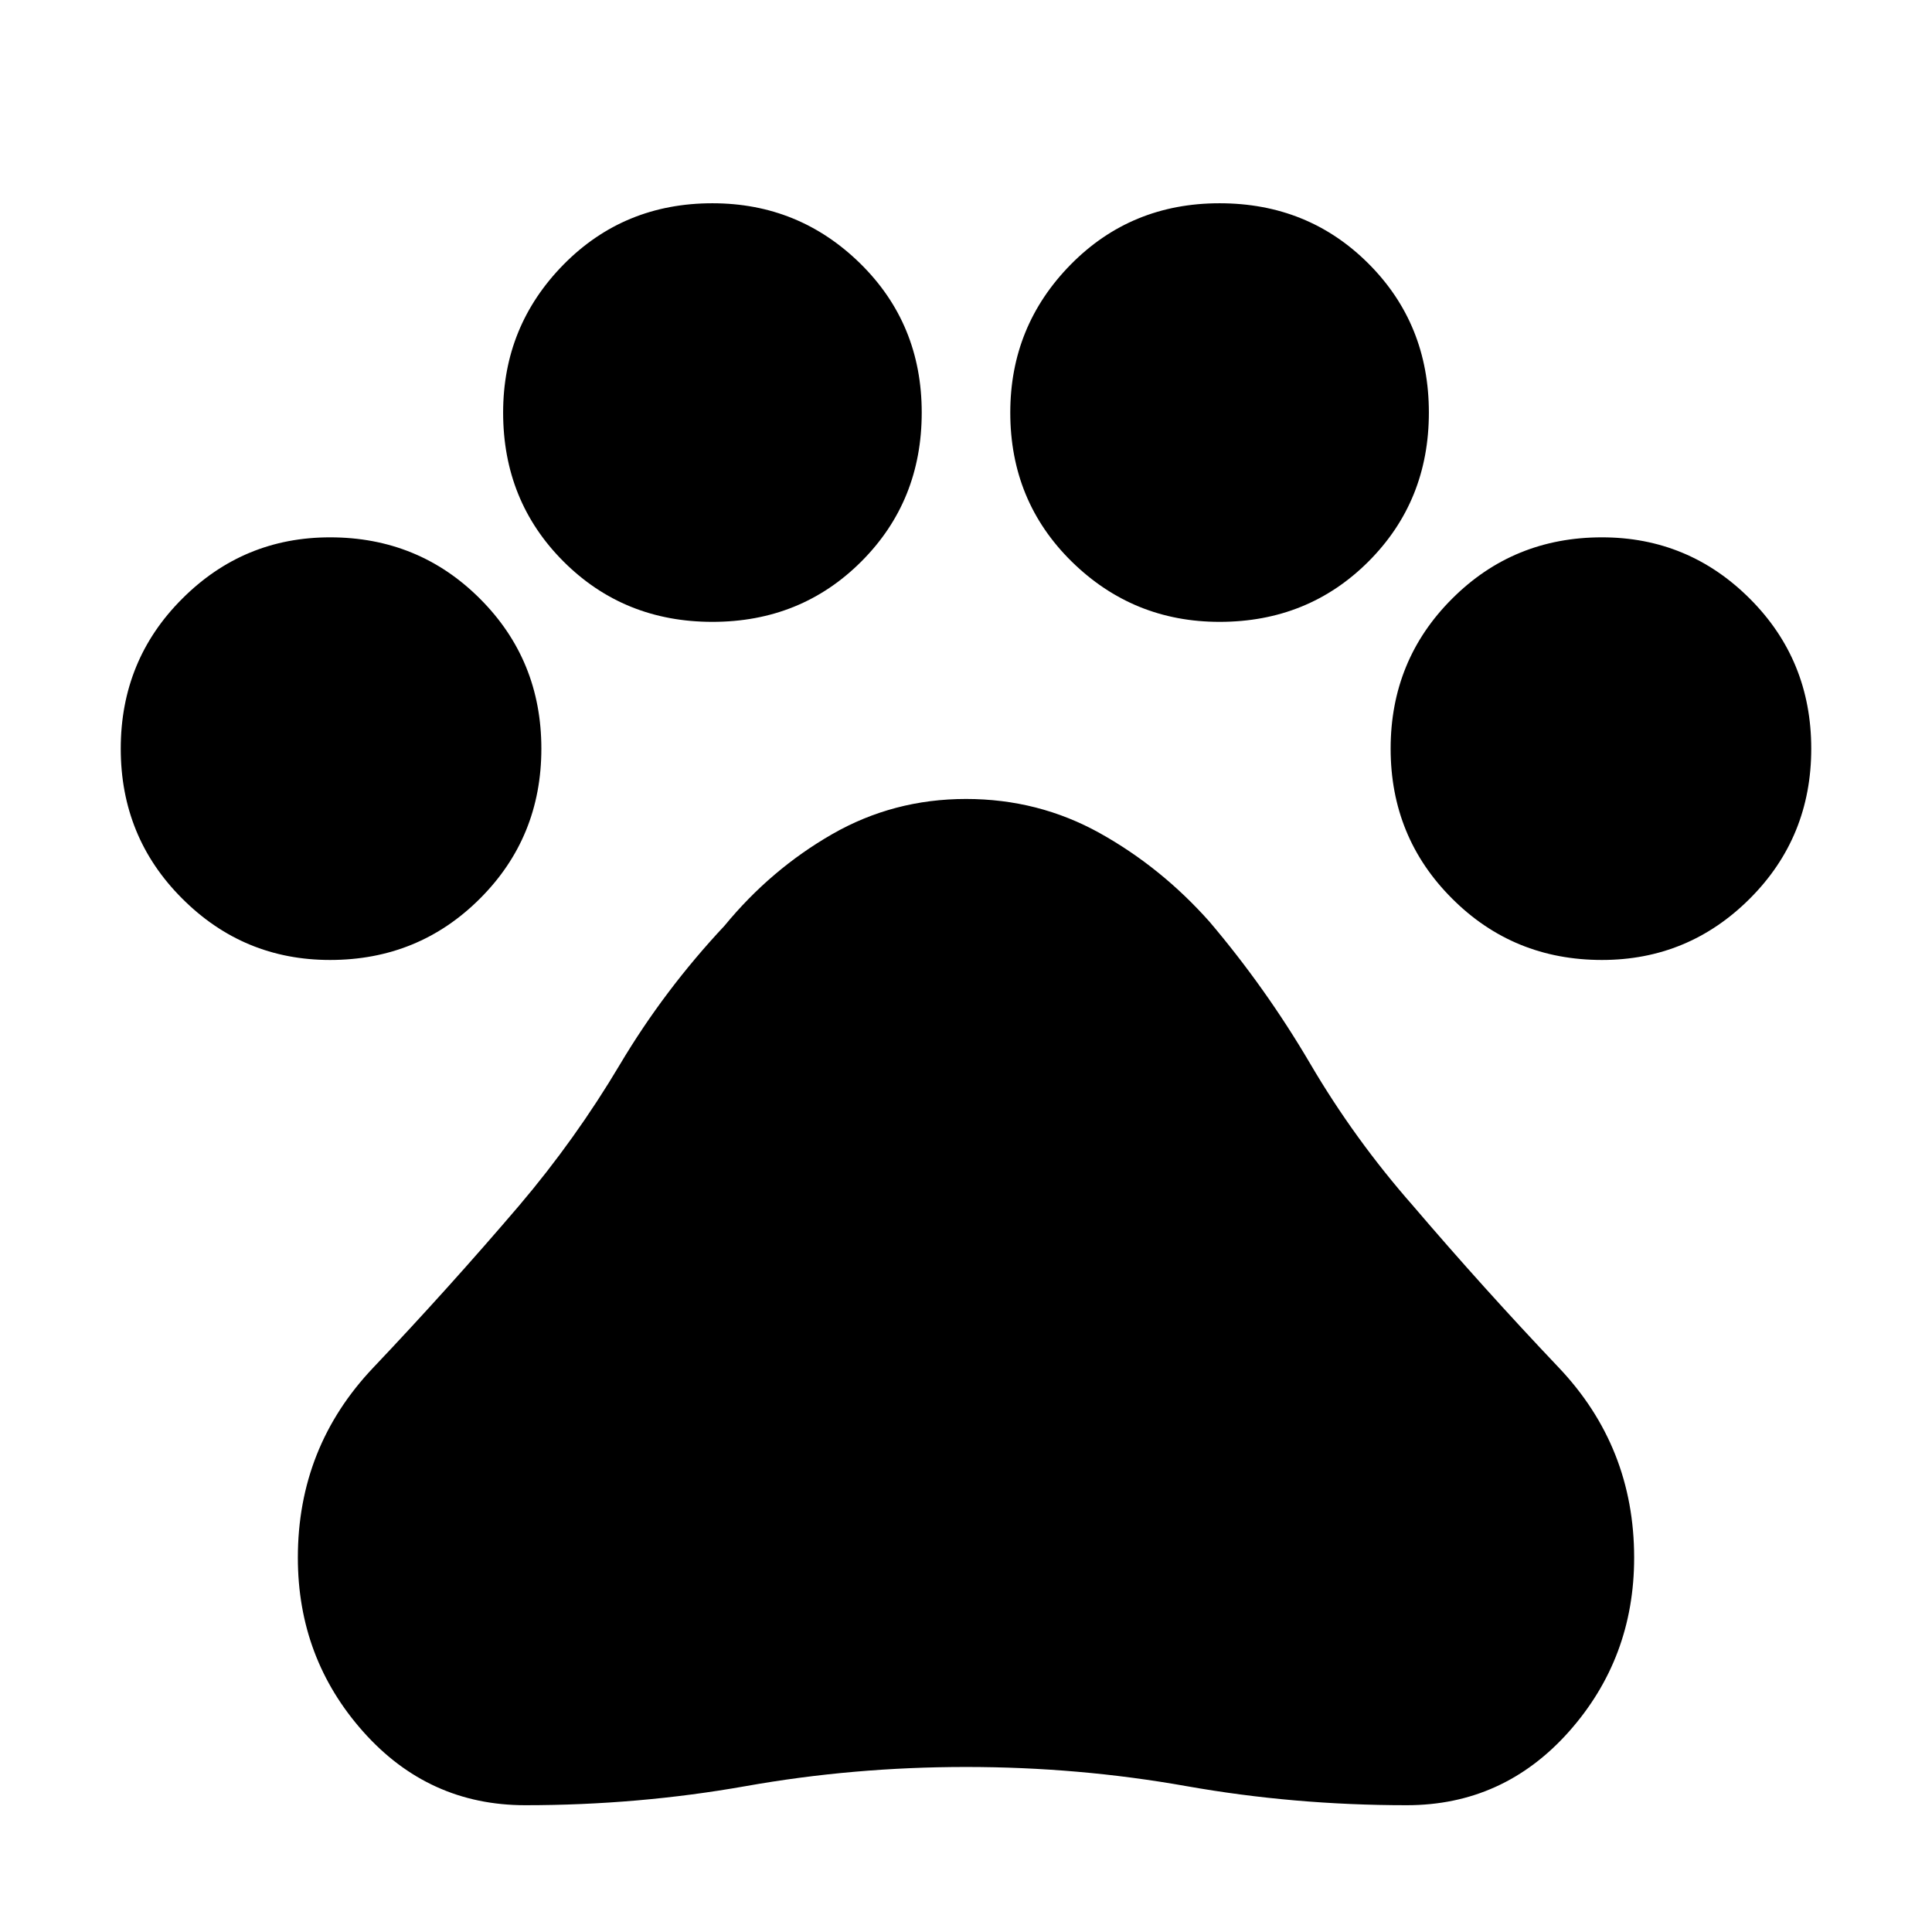 <svg xmlns="http://www.w3.org/2000/svg" height="24" width="24"><path d="M4.1 11.925Q3.025 11.925 2.263 11.162Q1.5 10.4 1.5 9.3Q1.5 8.2 2.263 7.438Q3.025 6.675 4.1 6.675Q5.2 6.675 5.963 7.438Q6.725 8.2 6.725 9.3Q6.725 10.4 5.963 11.162Q5.2 11.925 4.1 11.925ZM8.85 7.725Q7.75 7.725 7 6.975Q6.25 6.225 6.25 5.125Q6.25 4.05 7 3.287Q7.75 2.525 8.85 2.525Q9.925 2.525 10.688 3.275Q11.45 4.025 11.45 5.125Q11.45 6.225 10.7 6.975Q9.95 7.725 8.85 7.725ZM15.15 7.725Q14.075 7.725 13.312 6.975Q12.55 6.225 12.55 5.125Q12.55 4.05 13.3 3.287Q14.05 2.525 15.15 2.525Q16.25 2.525 17 3.275Q17.75 4.025 17.75 5.125Q17.75 6.225 17 6.975Q16.25 7.725 15.15 7.725ZM19.9 11.925Q18.8 11.925 18.038 11.162Q17.275 10.4 17.275 9.3Q17.275 8.2 18.038 7.438Q18.8 6.675 19.9 6.675Q20.975 6.675 21.738 7.438Q22.5 8.2 22.5 9.3Q22.5 10.4 21.738 11.162Q20.975 11.925 19.9 11.925ZM6.525 22.425Q5.325 22.425 4.513 21.513Q3.7 20.6 3.7 19.35Q3.7 17.975 4.638 16.988Q5.575 16 6.45 14.975Q7.15 14.15 7.7 13.225Q8.25 12.3 9 11.5Q9.575 10.8 10.338 10.362Q11.1 9.925 12 9.925Q12.9 9.925 13.663 10.35Q14.425 10.775 15.025 11.45Q15.725 12.275 16.275 13.212Q16.825 14.15 17.55 14.975Q18.425 16 19.363 16.988Q20.3 17.975 20.3 19.35Q20.3 20.6 19.488 21.513Q18.675 22.425 17.475 22.425Q16.075 22.425 14.738 22.188Q13.4 21.95 12 21.95Q10.6 21.95 9.263 22.188Q7.925 22.425 6.525 22.425Z"/></svg>